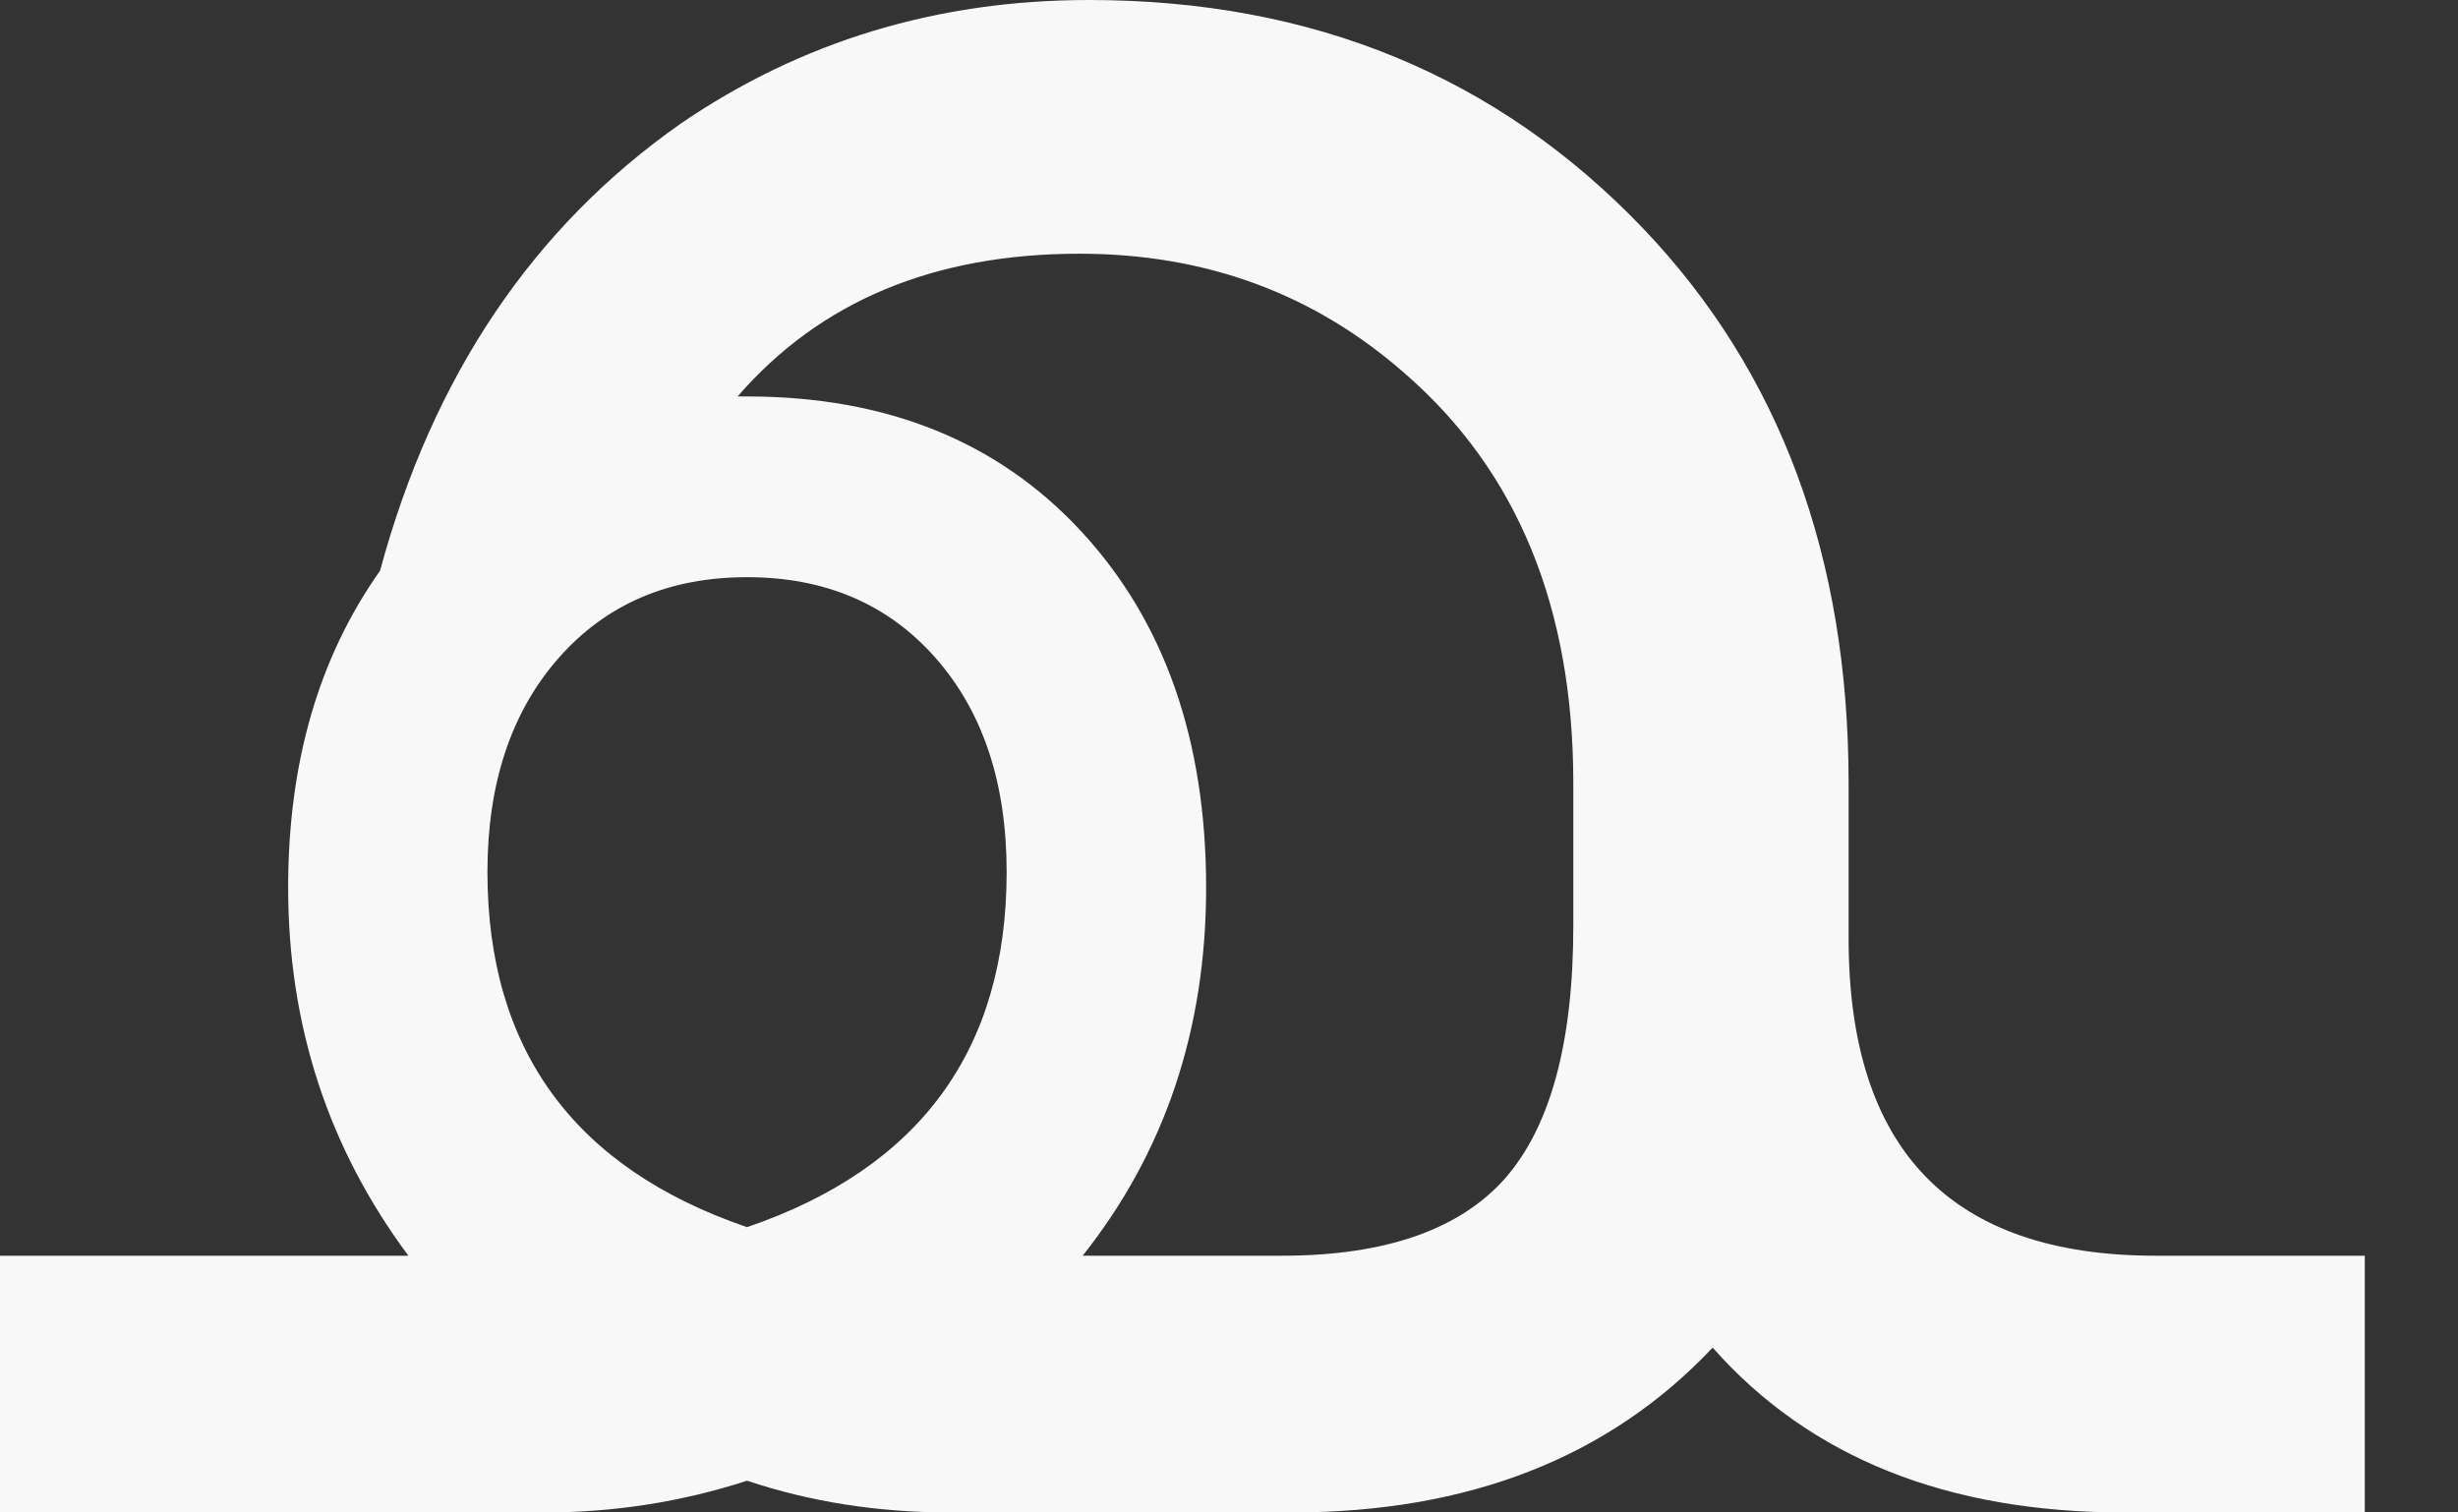 <svg width="13" height="8" viewBox="0 0 13 8" fill="none" xmlns="http://www.w3.org/2000/svg">
<rect x="0" y="0" width="13" height="8" fill="#333333" stroke="none"/>
<path d="M6.781 6.642C7.327 6.642 7.721 6.504 7.962 6.231C8.201 5.956 8.321 5.512 8.321 4.897V4.143C8.321 3.214 8.025 2.494 7.434 1.979C6.954 1.555 6.379 1.342 5.709 1.342C4.939 1.342 4.337 1.594 3.901 2.097H3.951C4.688 2.097 5.277 2.334 5.718 2.81C6.158 3.285 6.379 3.914 6.379 4.695C6.379 5.445 6.161 6.094 5.726 6.642H6.781ZM3.951 6.491C4.867 6.178 5.324 5.551 5.324 4.612C5.324 4.143 5.199 3.765 4.948 3.48C4.697 3.195 4.364 3.053 3.951 3.053C3.538 3.053 3.206 3.195 2.955 3.48C2.704 3.765 2.578 4.143 2.578 4.612C2.578 5.551 3.036 6.178 3.951 6.491ZM11.401 6.642H12.507V8H11.234C10.297 8 9.571 7.709 9.058 7.128C8.511 7.709 7.768 8 6.831 8H5.023C4.644 8 4.286 7.944 3.951 7.832C3.606 7.944 3.249 8 2.88 8H0V6.642H2.16C1.736 6.072 1.524 5.423 1.524 4.695C1.524 4.036 1.685 3.478 2.01 3.019C2.288 1.99 2.819 1.202 3.6 0.654C4.236 0.219 4.956 7.75976e-06 5.76 7.75976e-06C6.942 7.75976e-06 7.919 0.402 8.69 1.208C9.415 1.968 9.777 2.947 9.777 4.143V4.964C9.777 6.082 10.319 6.642 11.401 6.642Z" fill="#F8F8F8"/>
</svg>
